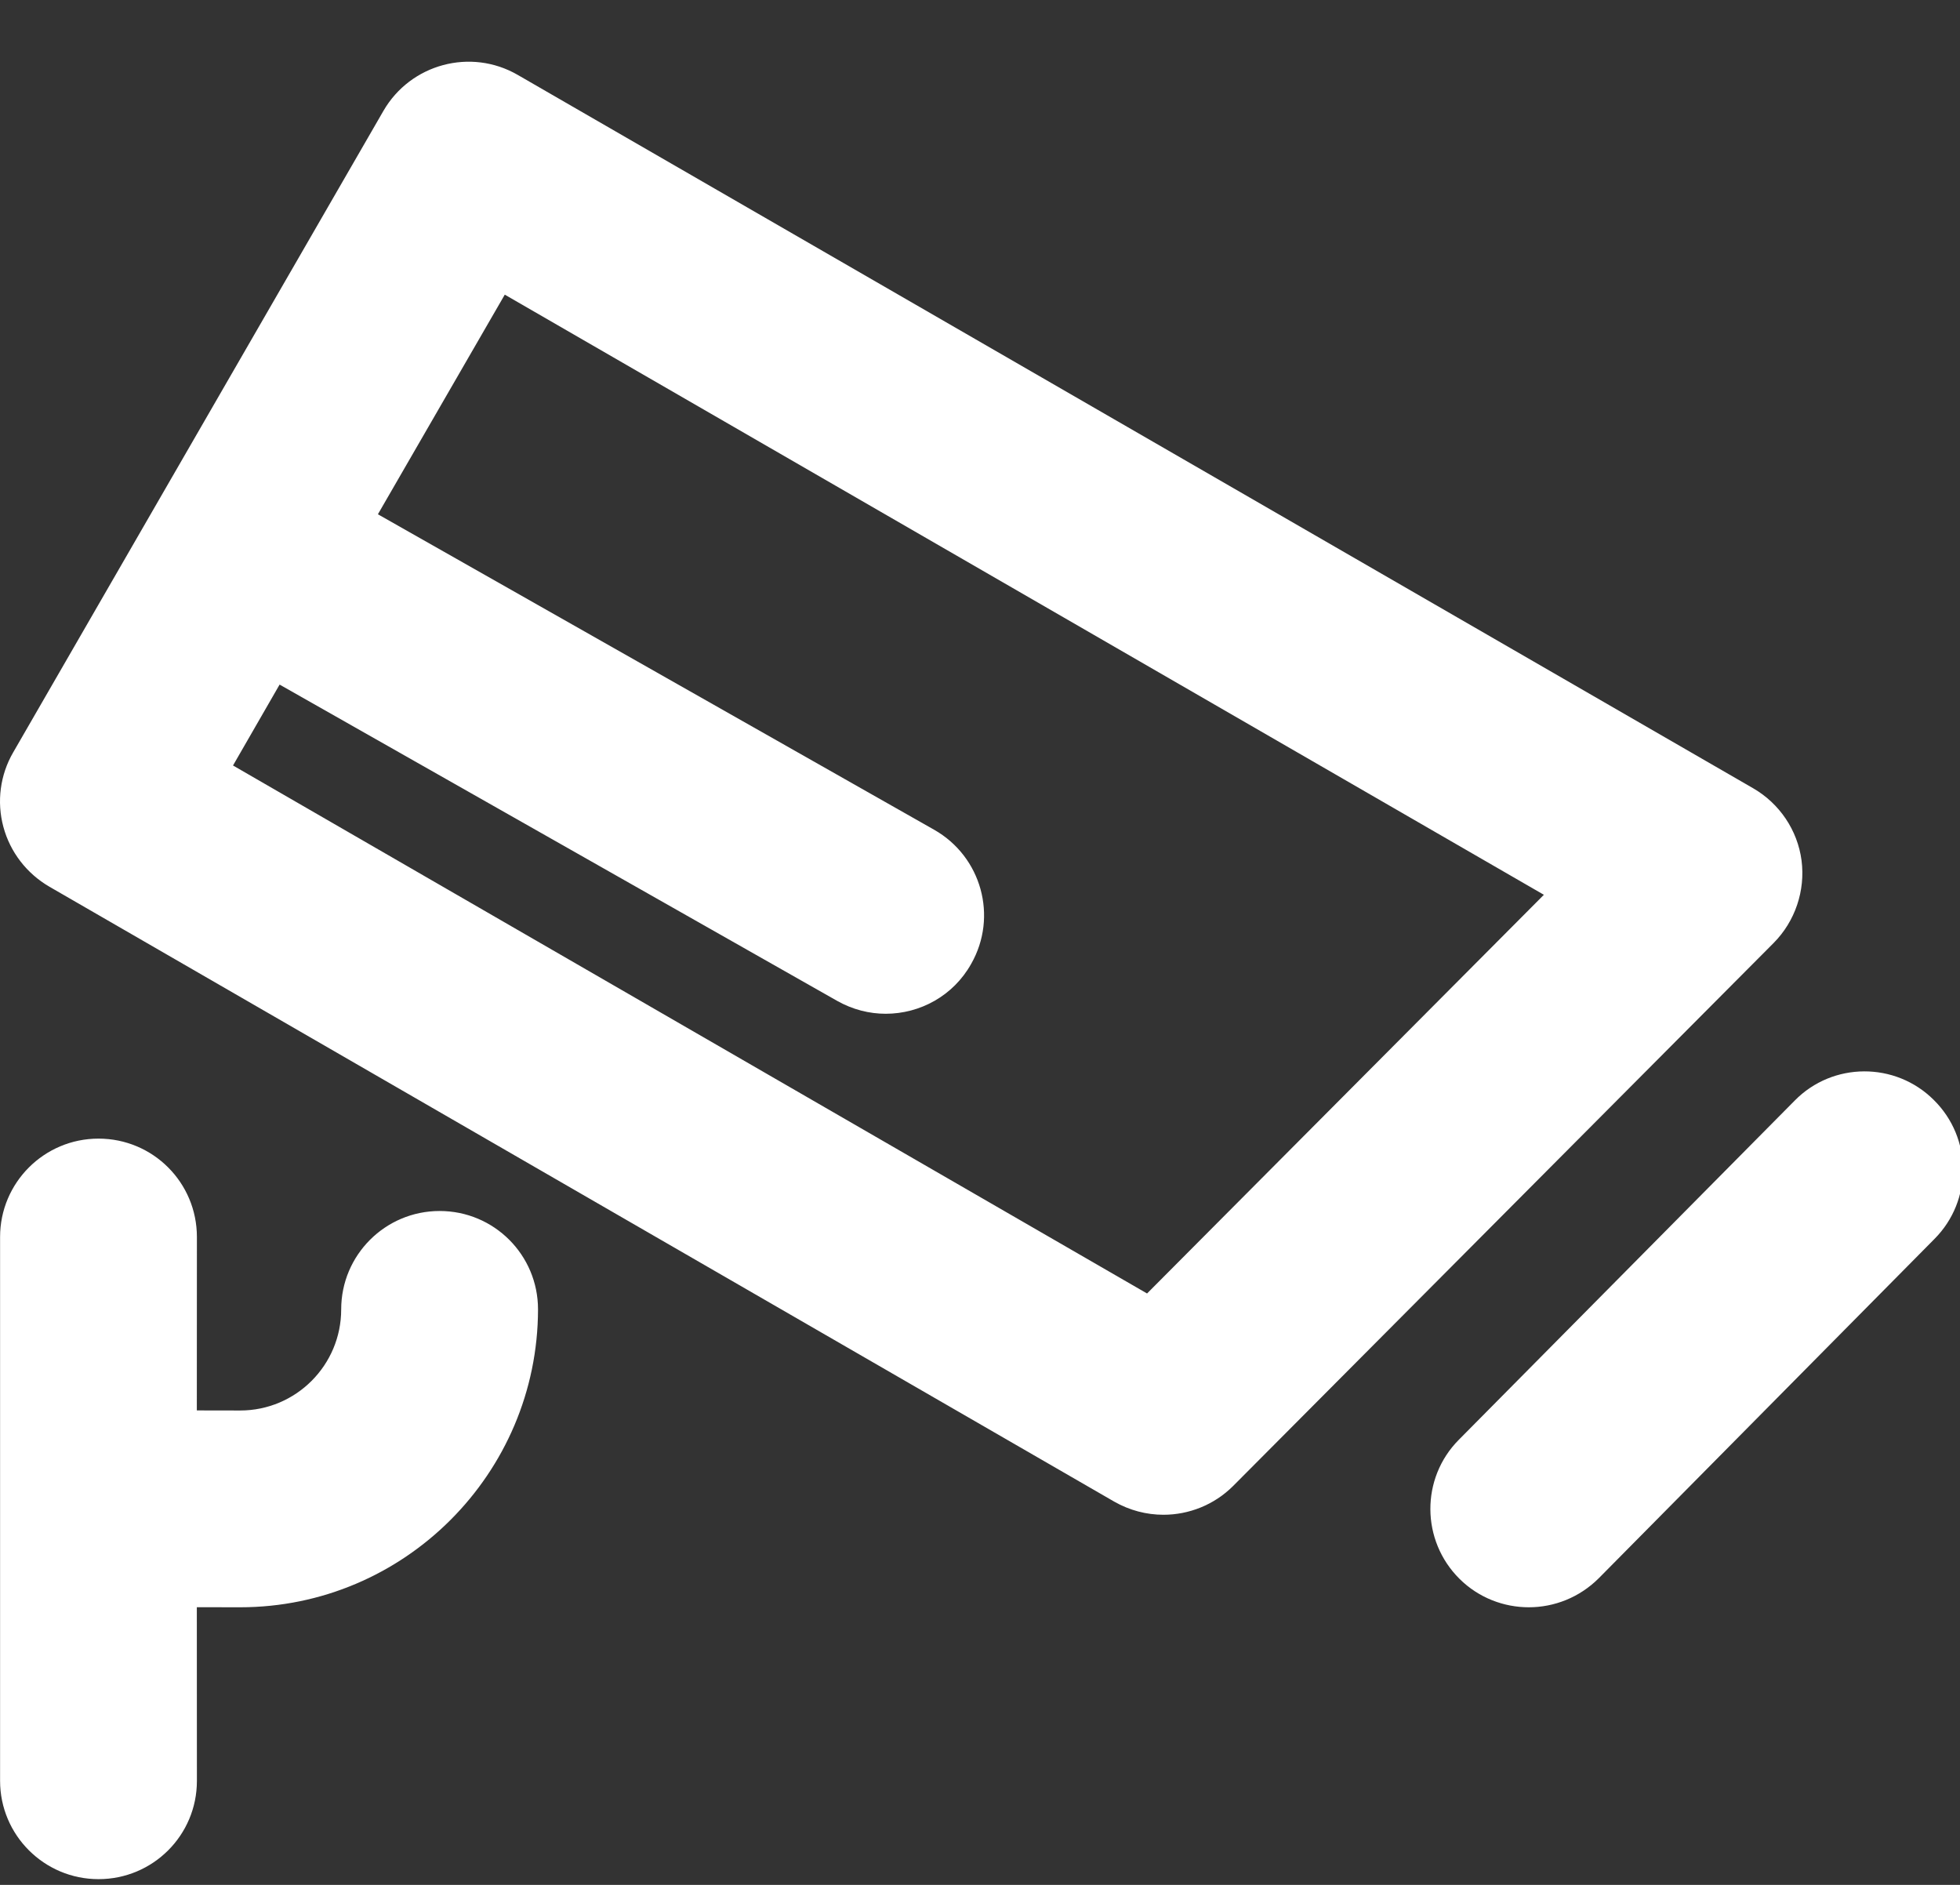 <?xml version="1.0" encoding="UTF-8"?>
<svg width="26px" height="25px" viewBox="0 0 26 25" version="1.1" xmlns="http://www.w3.org/2000/svg" xmlns:xlink="http://www.w3.org/1999/xlink">
    <rect x="0" y="0" width="26" height="25" fill="#333333" stroke="none"/>
    <title>形状结合</title>
    <g id="页面-1" stroke="none" stroke-width="1" fill="none" fill-rule="evenodd">
        <g id="切图整合" transform="translate(-43, -183)" fill="#FFFFFF" fill-rule="nonzero">
            <path d="M44.307,198.102 C45.029,198.102 45.612,198.685 45.612,199.407 L45.611,201.707 L46.186,201.708 C46.926,201.708 47.526,201.107 47.526,200.367 C47.526,199.648 48.109,199.062 48.832,199.062 C49.554,199.062 50.137,199.645 50.137,200.367 C50.134,202.546 48.362,204.318 46.186,204.318 L45.611,204.317 L45.612,206.621 C45.612,207.341 45.029,207.924 44.307,207.924 C43.587,207.924 43.001,207.341 43.001,206.619 L43.001,199.407 C43.001,198.688 43.584,198.102 44.307,198.102 Z M68.652,197.589 C69.166,198.096 69.169,198.923 68.661,199.433 L64.209,203.932 C63.953,204.188 63.617,204.318 63.28,204.318 C62.95,204.318 62.616,204.194 62.361,203.941 C61.85,203.434 61.844,202.607 62.352,202.096 L66.808,197.597 C67.312,197.084 68.142,197.081 68.652,197.589 Z M49.867,183.993 L66.256,193.455 C66.607,193.658 66.845,194.012 66.898,194.412 C66.95,194.813 66.813,195.219 66.529,195.506 L59.359,202.708 C59.106,202.961 58.77,203.091 58.433,203.091 C58.21,203.091 57.984,203.033 57.781,202.917 L43.654,194.76 C43.355,194.586 43.135,194.302 43.045,193.968 C42.955,193.635 43.001,193.278 43.175,192.979 L48.086,184.471 C48.446,183.848 49.244,183.633 49.867,183.993 Z M49.696,186.908 L48.013,189.821 L55.393,194.006 C56.02,194.363 56.24,195.158 55.883,195.784 C55.646,196.208 55.205,196.446 54.749,196.446 C54.532,196.446 54.311,196.391 54.105,196.275 L46.709,192.08 L46.091,193.153 L58.216,200.156 L63.48,194.868 L49.696,186.908 Z" id="形状结合"></path>
        </g>
    </g>
</svg>